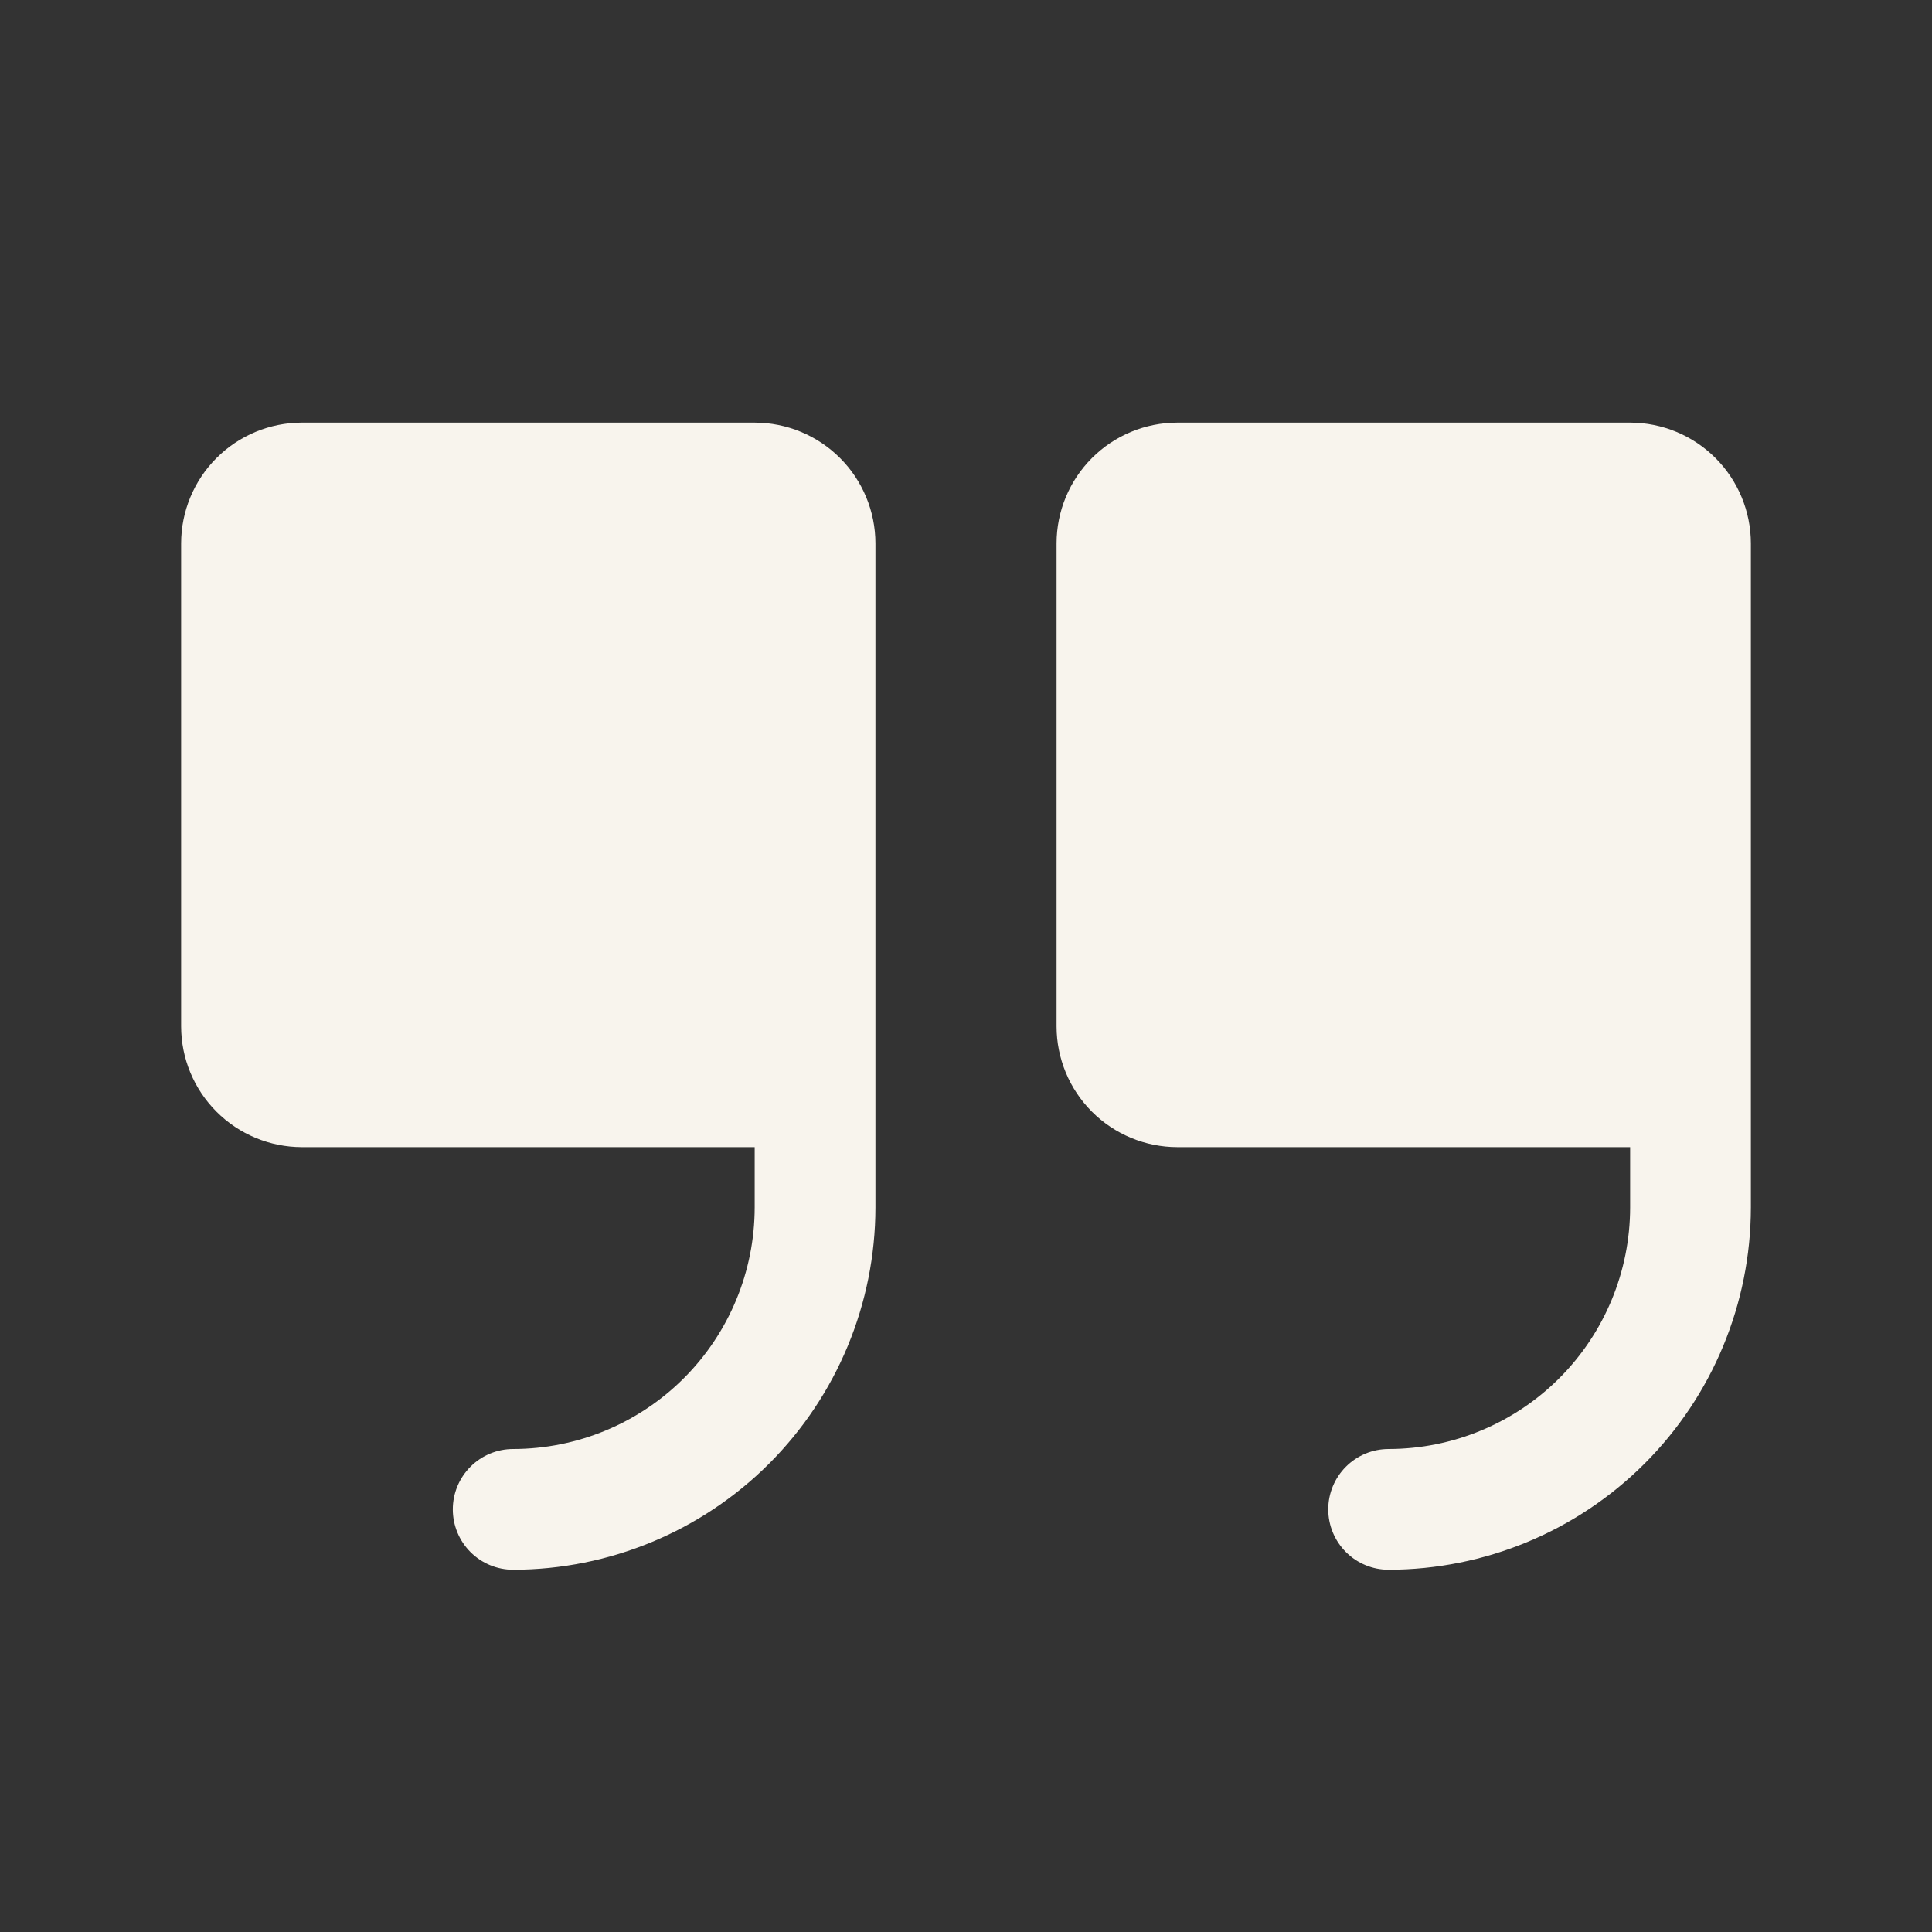 <svg width="170" height="170" viewBox="0 0 170 170" fill="none" xmlns="http://www.w3.org/2000/svg">
<rect x="0" y="0" width="170" height="170" fill="#333333" stroke="none"/>
<path d="M77.031 47.812V106.25C77.022 114.701 73.66 122.803 67.685 128.778C61.709 134.754 53.607 138.115 45.156 138.125C43.747 138.125 42.396 137.565 41.4 136.569C40.404 135.573 39.844 134.221 39.844 132.812C39.844 131.404 40.404 130.052 41.4 129.056C42.396 128.06 43.747 127.5 45.156 127.5C50.79 127.494 56.191 125.253 60.175 121.269C64.159 117.285 66.4 111.884 66.406 106.25V100.938H26.562C23.746 100.934 21.045 99.814 19.053 97.822C17.061 95.83 15.941 93.129 15.938 90.312V47.812C15.941 44.996 17.061 42.295 19.053 40.303C21.045 38.311 23.746 37.191 26.562 37.188H66.406C69.223 37.191 71.924 38.311 73.916 40.303C75.908 42.295 77.028 44.996 77.031 47.812ZM143.438 37.188H103.594C100.777 37.191 98.076 38.311 96.084 40.303C94.092 42.295 92.972 44.996 92.969 47.812V90.312C92.972 93.129 94.092 95.83 96.084 97.822C98.076 99.814 100.777 100.934 103.594 100.938H143.438V106.25C143.431 111.884 141.19 117.285 137.207 121.269C133.223 125.253 127.821 127.494 122.188 127.5C120.779 127.5 119.427 128.06 118.431 129.056C117.435 130.052 116.875 131.404 116.875 132.812C116.875 134.221 117.435 135.573 118.431 136.569C119.427 137.565 120.779 138.125 122.188 138.125C130.638 138.115 138.74 134.754 144.716 128.778C150.692 122.803 154.053 114.701 154.062 106.25V47.812C154.059 44.996 152.939 42.295 150.947 40.303C148.955 38.311 146.254 37.191 143.438 37.188Z" fill="#F8F4ED"/>
</svg>
